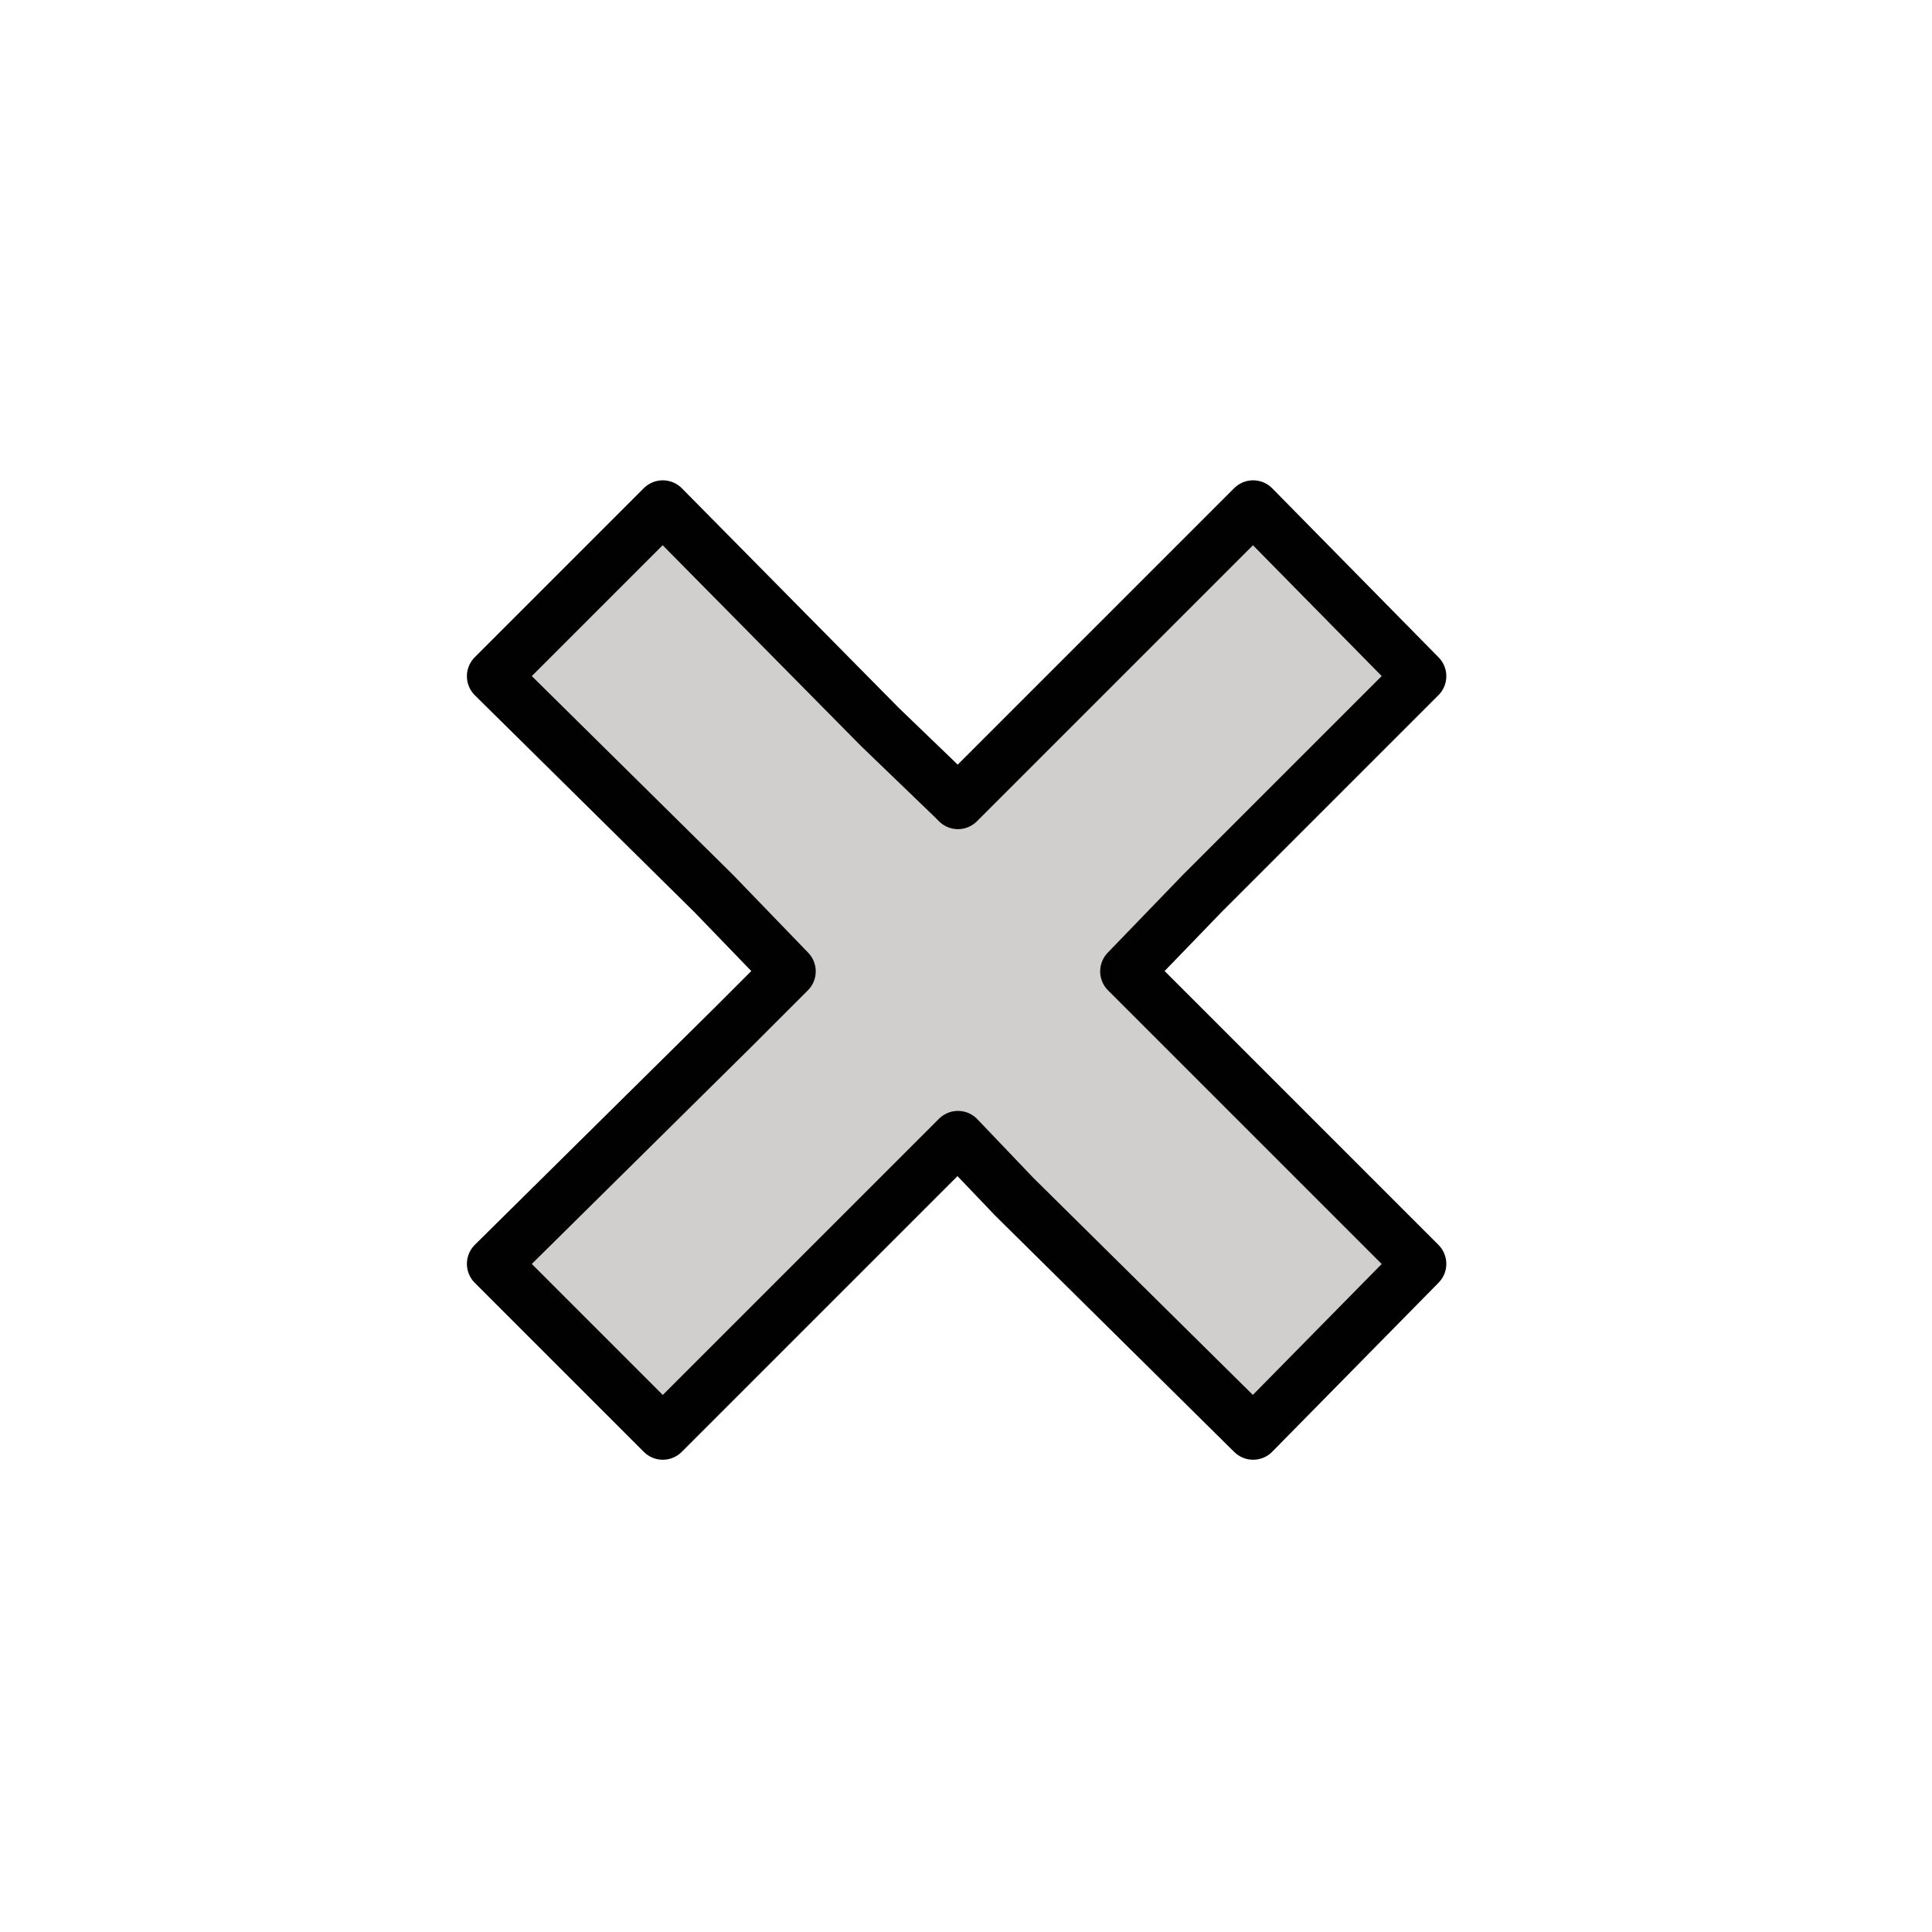 <?xml version="1.0" encoding="utf-8"?>
<!-- Generator: Adobe Illustrator 19.1.0, SVG Export Plug-In . SVG Version: 6.00 Build 0)  -->
<svg version="1.1" id="emoji" xmlns="http://www.w3.org/2000/svg" xmlns:xlink="http://www.w3.org/1999/xlink" x="0px" y="0px"
	 viewBox="0 0 72 72" enable-background="new 0 0 72 72" xml:space="preserve">
<g id="_x2716__xFE0F__xFE0F_">
	<polygon fill="#D0CFCE" points="29.4,36.2 26.6,33.3 18.4,25.2 24.7,18.9 32.8,27.1 35.5,29.7 35.7,29.9 38.5,27.1 46.7,18.9 
		52.9,25.2 44.8,33.3 42,36.2 42.1,36.3 44.1,38.3 52.9,47.1 46.7,53.4 37.8,44.6 35.7,42.4 35.6,42.5 33.5,44.6 24.7,53.4 
		18.4,47.1 27.3,38.3 29.4,36.2 	"/>
	
		<polygon fill="none" stroke="#010101" stroke-width="2" stroke-linecap="round" stroke-linejoin="round" stroke-miterlimit="10" points="
		29.4,36.2 26.6,33.3 18.4,25.2 24.7,18.9 32.8,27.1 35.5,29.7 35.7,29.9 38.5,27.1 46.7,18.9 52.9,25.2 44.8,33.3 42,36.2 
		42.1,36.3 44.1,38.3 52.9,47.1 46.7,53.4 37.8,44.6 35.7,42.4 35.6,42.5 33.5,44.6 24.7,53.4 18.4,47.1 27.3,38.3 29.4,36.2 	"/>
</g>
</svg>
